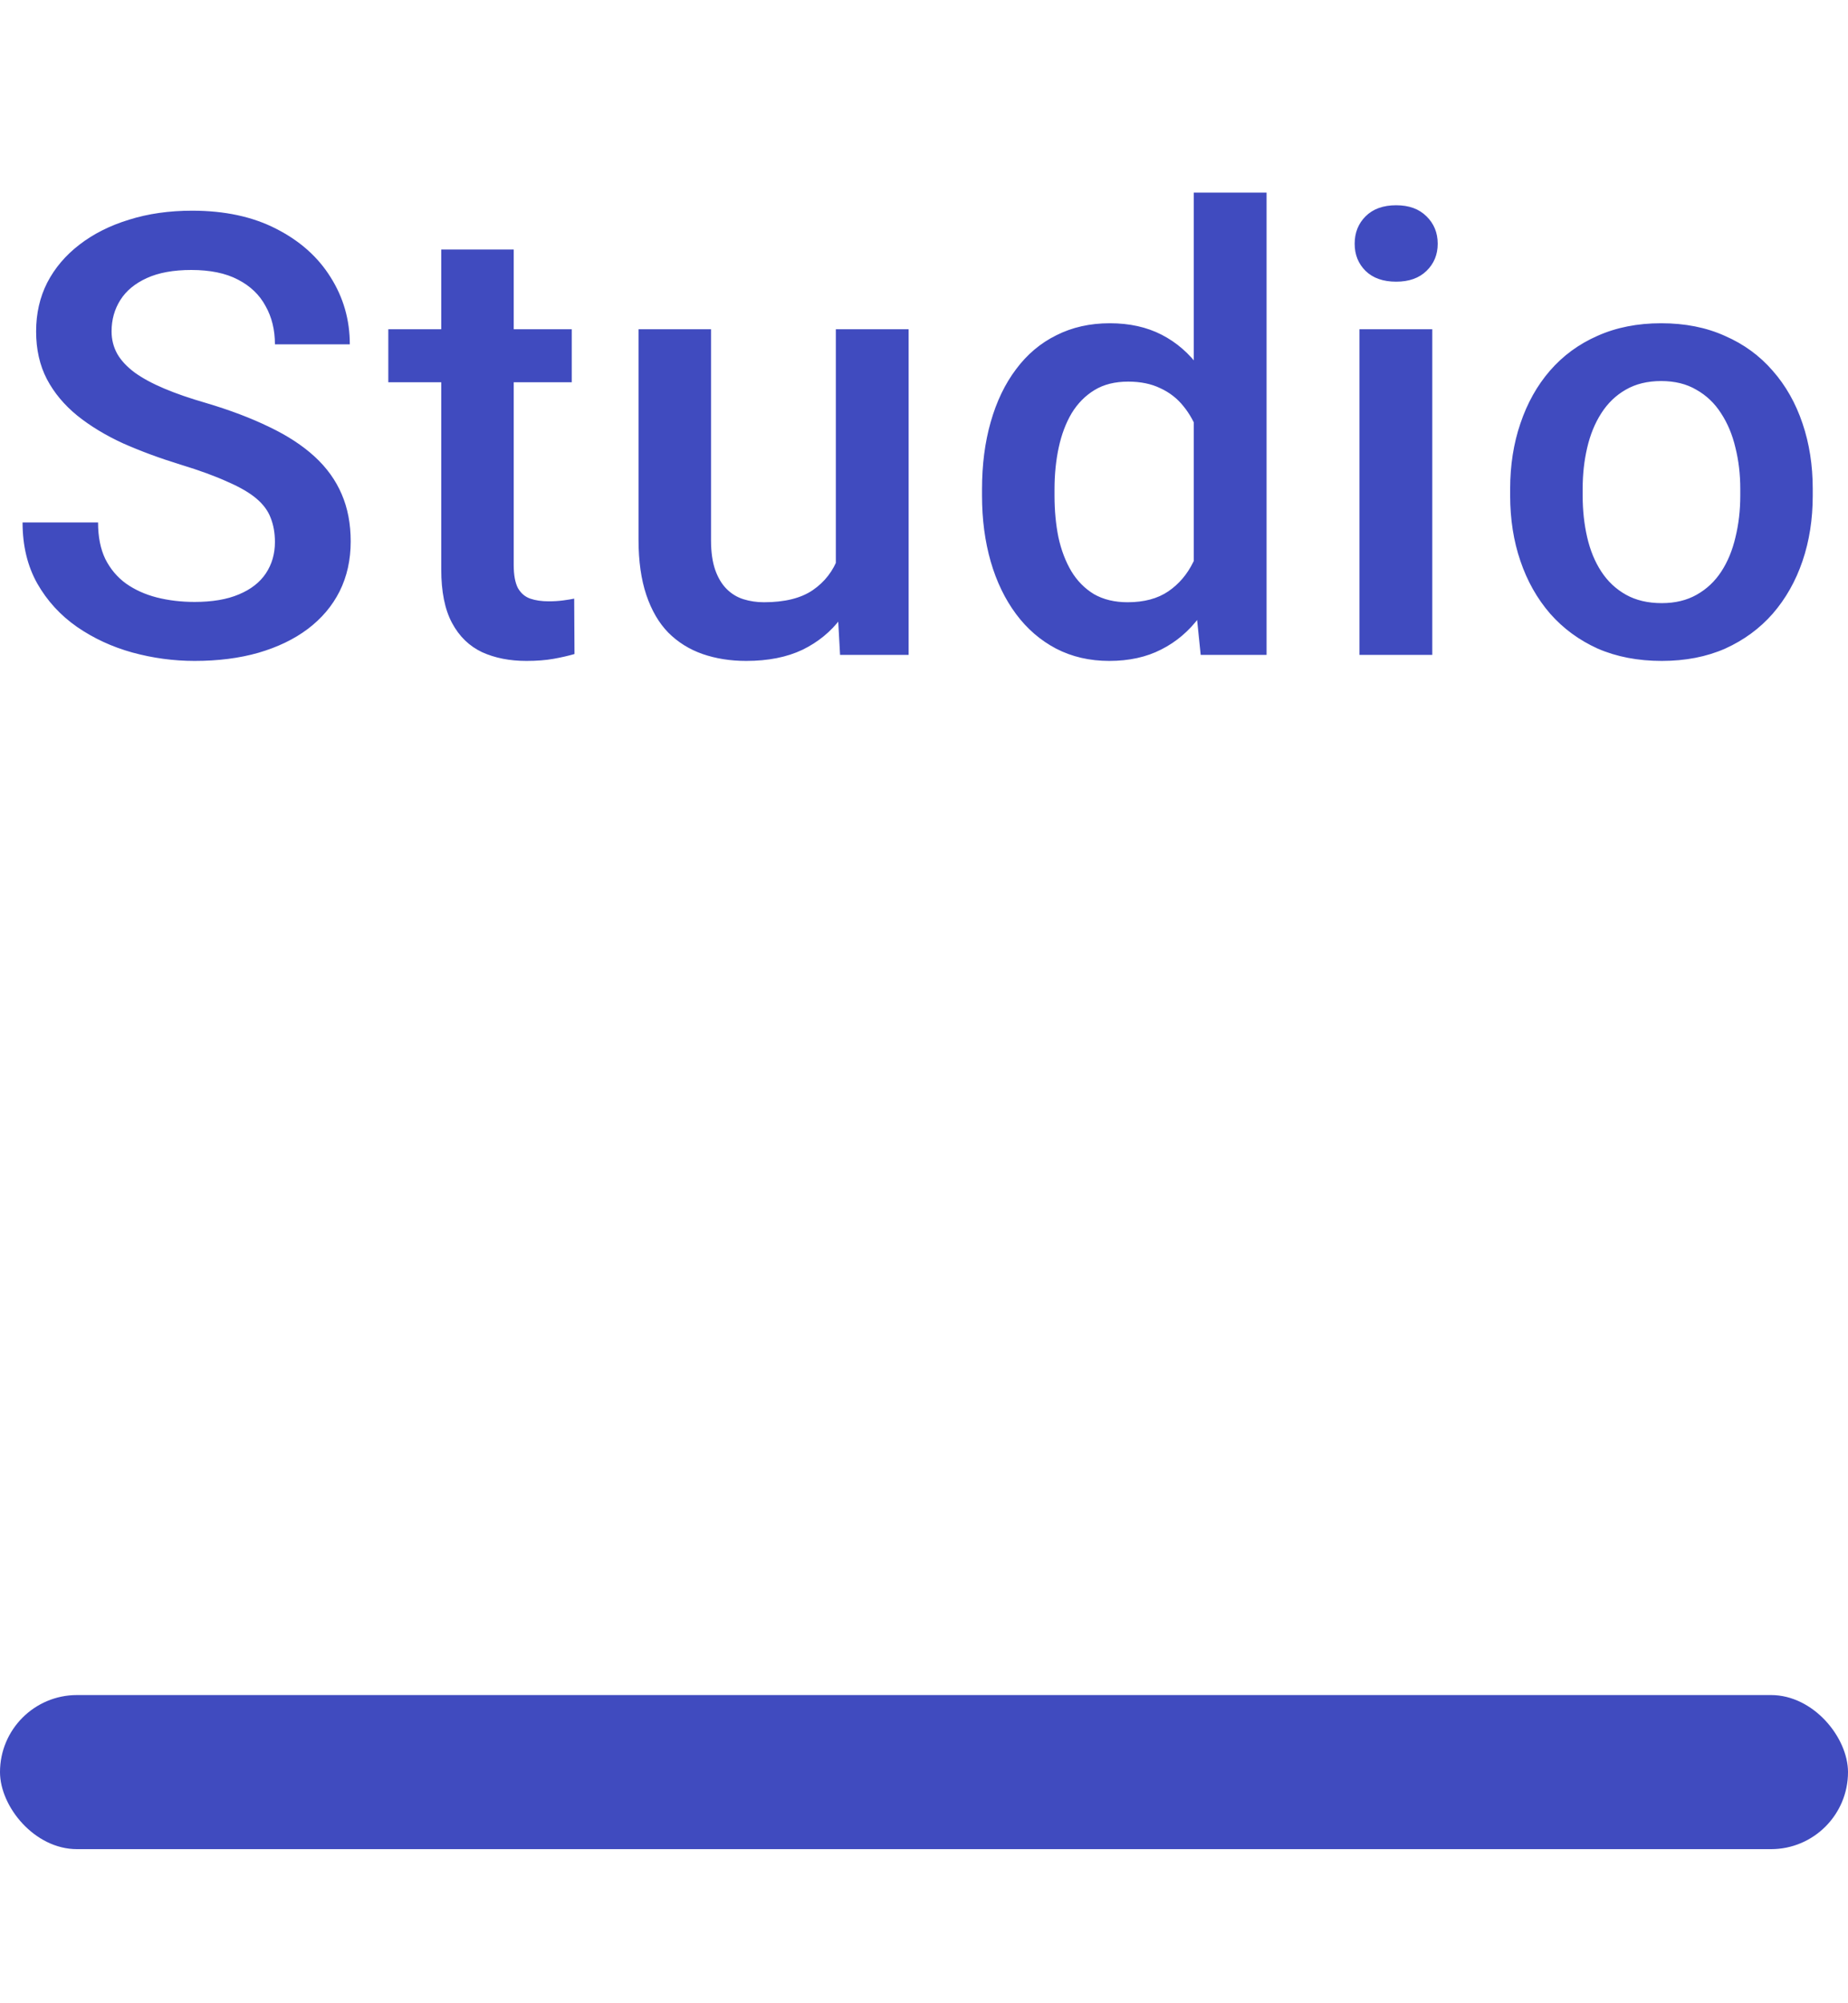 <svg width="48" height="52" viewBox="0 0 48 52" fill="none" xmlns="http://www.w3.org/2000/svg">
<path d="M7.141 14.07C7.141 13.836 7.104 13.628 7.031 13.445C6.964 13.263 6.841 13.096 6.664 12.945C6.487 12.794 6.237 12.648 5.914 12.508C5.596 12.362 5.19 12.213 4.695 12.062C4.154 11.896 3.654 11.711 3.195 11.508C2.742 11.3 2.346 11.06 2.008 10.789C1.669 10.513 1.406 10.198 1.219 9.844C1.031 9.484 0.938 9.07 0.938 8.602C0.938 8.138 1.034 7.716 1.227 7.336C1.424 6.956 1.703 6.628 2.062 6.352C2.427 6.07 2.857 5.854 3.352 5.703C3.846 5.547 4.393 5.469 4.992 5.469C5.836 5.469 6.562 5.625 7.172 5.938C7.786 6.25 8.258 6.669 8.586 7.195C8.919 7.721 9.086 8.302 9.086 8.938H7.141C7.141 8.562 7.06 8.232 6.898 7.945C6.742 7.654 6.503 7.424 6.18 7.258C5.862 7.091 5.458 7.008 4.969 7.008C4.505 7.008 4.12 7.078 3.812 7.219C3.505 7.359 3.276 7.549 3.125 7.789C2.974 8.029 2.898 8.299 2.898 8.602C2.898 8.815 2.948 9.01 3.047 9.188C3.146 9.359 3.297 9.521 3.5 9.672C3.703 9.818 3.958 9.956 4.266 10.086C4.573 10.216 4.935 10.341 5.352 10.461C5.982 10.648 6.531 10.857 7 11.086C7.469 11.31 7.859 11.565 8.172 11.852C8.484 12.138 8.719 12.463 8.875 12.828C9.031 13.188 9.109 13.596 9.109 14.055C9.109 14.534 9.013 14.966 8.82 15.352C8.628 15.732 8.352 16.057 7.992 16.328C7.638 16.594 7.211 16.799 6.711 16.945C6.216 17.086 5.664 17.156 5.055 17.156C4.508 17.156 3.969 17.083 3.438 16.938C2.911 16.792 2.432 16.57 2 16.273C1.568 15.971 1.224 15.596 0.969 15.148C0.714 14.695 0.586 14.167 0.586 13.562H2.547C2.547 13.932 2.609 14.247 2.734 14.508C2.865 14.768 3.044 14.982 3.273 15.148C3.503 15.31 3.768 15.43 4.07 15.508C4.378 15.586 4.706 15.625 5.055 15.625C5.513 15.625 5.896 15.56 6.203 15.43C6.516 15.3 6.75 15.117 6.906 14.883C7.062 14.648 7.141 14.378 7.141 14.07ZM14.851 8.547V9.922H10.086V8.547H14.851ZM11.461 6.477H13.343V14.664C13.343 14.925 13.38 15.125 13.453 15.266C13.531 15.401 13.638 15.492 13.773 15.539C13.909 15.586 14.067 15.609 14.25 15.609C14.38 15.609 14.505 15.602 14.625 15.586C14.745 15.57 14.841 15.555 14.914 15.539L14.922 16.977C14.765 17.023 14.583 17.065 14.375 17.102C14.172 17.138 13.937 17.156 13.672 17.156C13.239 17.156 12.857 17.081 12.523 16.93C12.19 16.773 11.929 16.521 11.742 16.172C11.554 15.823 11.461 15.359 11.461 14.781V6.477ZM21.71 15.008V8.547H23.601V17H21.82L21.71 15.008ZM21.976 13.25L22.609 13.234C22.609 13.802 22.546 14.325 22.421 14.805C22.296 15.279 22.104 15.693 21.843 16.047C21.583 16.396 21.249 16.669 20.843 16.867C20.437 17.06 19.95 17.156 19.382 17.156C18.971 17.156 18.593 17.096 18.249 16.977C17.906 16.857 17.609 16.672 17.359 16.422C17.114 16.172 16.924 15.846 16.788 15.445C16.653 15.044 16.585 14.565 16.585 14.008V8.547H18.468V14.023C18.468 14.331 18.505 14.588 18.578 14.797C18.65 15 18.749 15.164 18.874 15.289C18.999 15.414 19.145 15.503 19.312 15.555C19.479 15.607 19.656 15.633 19.843 15.633C20.38 15.633 20.802 15.529 21.109 15.32C21.421 15.107 21.643 14.82 21.773 14.461C21.908 14.102 21.976 13.698 21.976 13.25ZM31.007 15.25V5H32.898V17H31.187L31.007 15.25ZM25.507 12.867V12.703C25.507 12.062 25.582 11.479 25.733 10.953C25.884 10.422 26.103 9.966 26.39 9.586C26.676 9.201 27.025 8.906 27.437 8.703C27.848 8.495 28.312 8.391 28.827 8.391C29.338 8.391 29.785 8.49 30.171 8.688C30.556 8.885 30.884 9.169 31.155 9.539C31.426 9.904 31.642 10.341 31.804 10.852C31.965 11.357 32.08 11.919 32.148 12.539V13.062C32.08 13.667 31.965 14.219 31.804 14.719C31.642 15.219 31.426 15.651 31.155 16.016C30.884 16.38 30.554 16.662 30.163 16.859C29.778 17.057 29.327 17.156 28.812 17.156C28.301 17.156 27.84 17.049 27.429 16.836C27.023 16.622 26.676 16.323 26.39 15.938C26.103 15.552 25.884 15.099 25.733 14.578C25.582 14.052 25.507 13.482 25.507 12.867ZM27.39 12.703V12.867C27.39 13.253 27.424 13.612 27.491 13.945C27.564 14.279 27.676 14.573 27.827 14.828C27.978 15.078 28.174 15.276 28.413 15.422C28.658 15.562 28.95 15.633 29.288 15.633C29.715 15.633 30.067 15.539 30.343 15.352C30.619 15.164 30.835 14.912 30.991 14.594C31.153 14.271 31.262 13.912 31.319 13.516V12.102C31.288 11.794 31.223 11.508 31.124 11.242C31.03 10.977 30.903 10.745 30.741 10.547C30.58 10.344 30.379 10.188 30.14 10.078C29.905 9.964 29.627 9.906 29.304 9.906C28.96 9.906 28.668 9.979 28.429 10.125C28.189 10.271 27.991 10.471 27.835 10.727C27.684 10.982 27.572 11.279 27.499 11.617C27.426 11.956 27.39 12.318 27.39 12.703ZM37.202 8.547V17H35.311V8.547H37.202ZM35.186 6.328C35.186 6.042 35.28 5.805 35.468 5.617C35.66 5.424 35.926 5.328 36.264 5.328C36.598 5.328 36.861 5.424 37.053 5.617C37.246 5.805 37.343 6.042 37.343 6.328C37.343 6.609 37.246 6.844 37.053 7.031C36.861 7.219 36.598 7.312 36.264 7.312C35.926 7.312 35.66 7.219 35.468 7.031C35.28 6.844 35.186 6.609 35.186 6.328ZM39.225 12.867V12.688C39.225 12.078 39.313 11.513 39.491 10.992C39.668 10.466 39.923 10.01 40.256 9.625C40.595 9.234 41.006 8.932 41.491 8.719C41.98 8.5 42.532 8.391 43.147 8.391C43.767 8.391 44.319 8.5 44.803 8.719C45.293 8.932 45.707 9.234 46.045 9.625C46.384 10.01 46.642 10.466 46.819 10.992C46.996 11.513 47.084 12.078 47.084 12.688V12.867C47.084 13.477 46.996 14.042 46.819 14.562C46.642 15.083 46.384 15.539 46.045 15.93C45.707 16.315 45.295 16.617 44.811 16.836C44.327 17.049 43.777 17.156 43.163 17.156C42.543 17.156 41.988 17.049 41.498 16.836C41.014 16.617 40.603 16.315 40.264 15.93C39.925 15.539 39.668 15.083 39.491 14.562C39.313 14.042 39.225 13.477 39.225 12.867ZM41.108 12.688V12.867C41.108 13.247 41.147 13.607 41.225 13.945C41.303 14.284 41.425 14.581 41.592 14.836C41.759 15.091 41.972 15.292 42.233 15.438C42.493 15.583 42.803 15.656 43.163 15.656C43.511 15.656 43.813 15.583 44.069 15.438C44.329 15.292 44.543 15.091 44.709 14.836C44.876 14.581 44.998 14.284 45.077 13.945C45.16 13.607 45.202 13.247 45.202 12.867V12.688C45.202 12.312 45.16 11.958 45.077 11.625C44.998 11.287 44.873 10.987 44.702 10.727C44.535 10.466 44.321 10.263 44.061 10.117C43.806 9.966 43.501 9.891 43.147 9.891C42.793 9.891 42.485 9.966 42.225 10.117C41.97 10.263 41.759 10.466 41.592 10.727C41.425 10.987 41.303 11.287 41.225 11.625C41.147 11.958 41.108 12.312 41.108 12.688Z" fill="#404BBF"/>
<rect y="44" width="48" height="4" rx="2" fill="#404BBF"/>
</svg>
